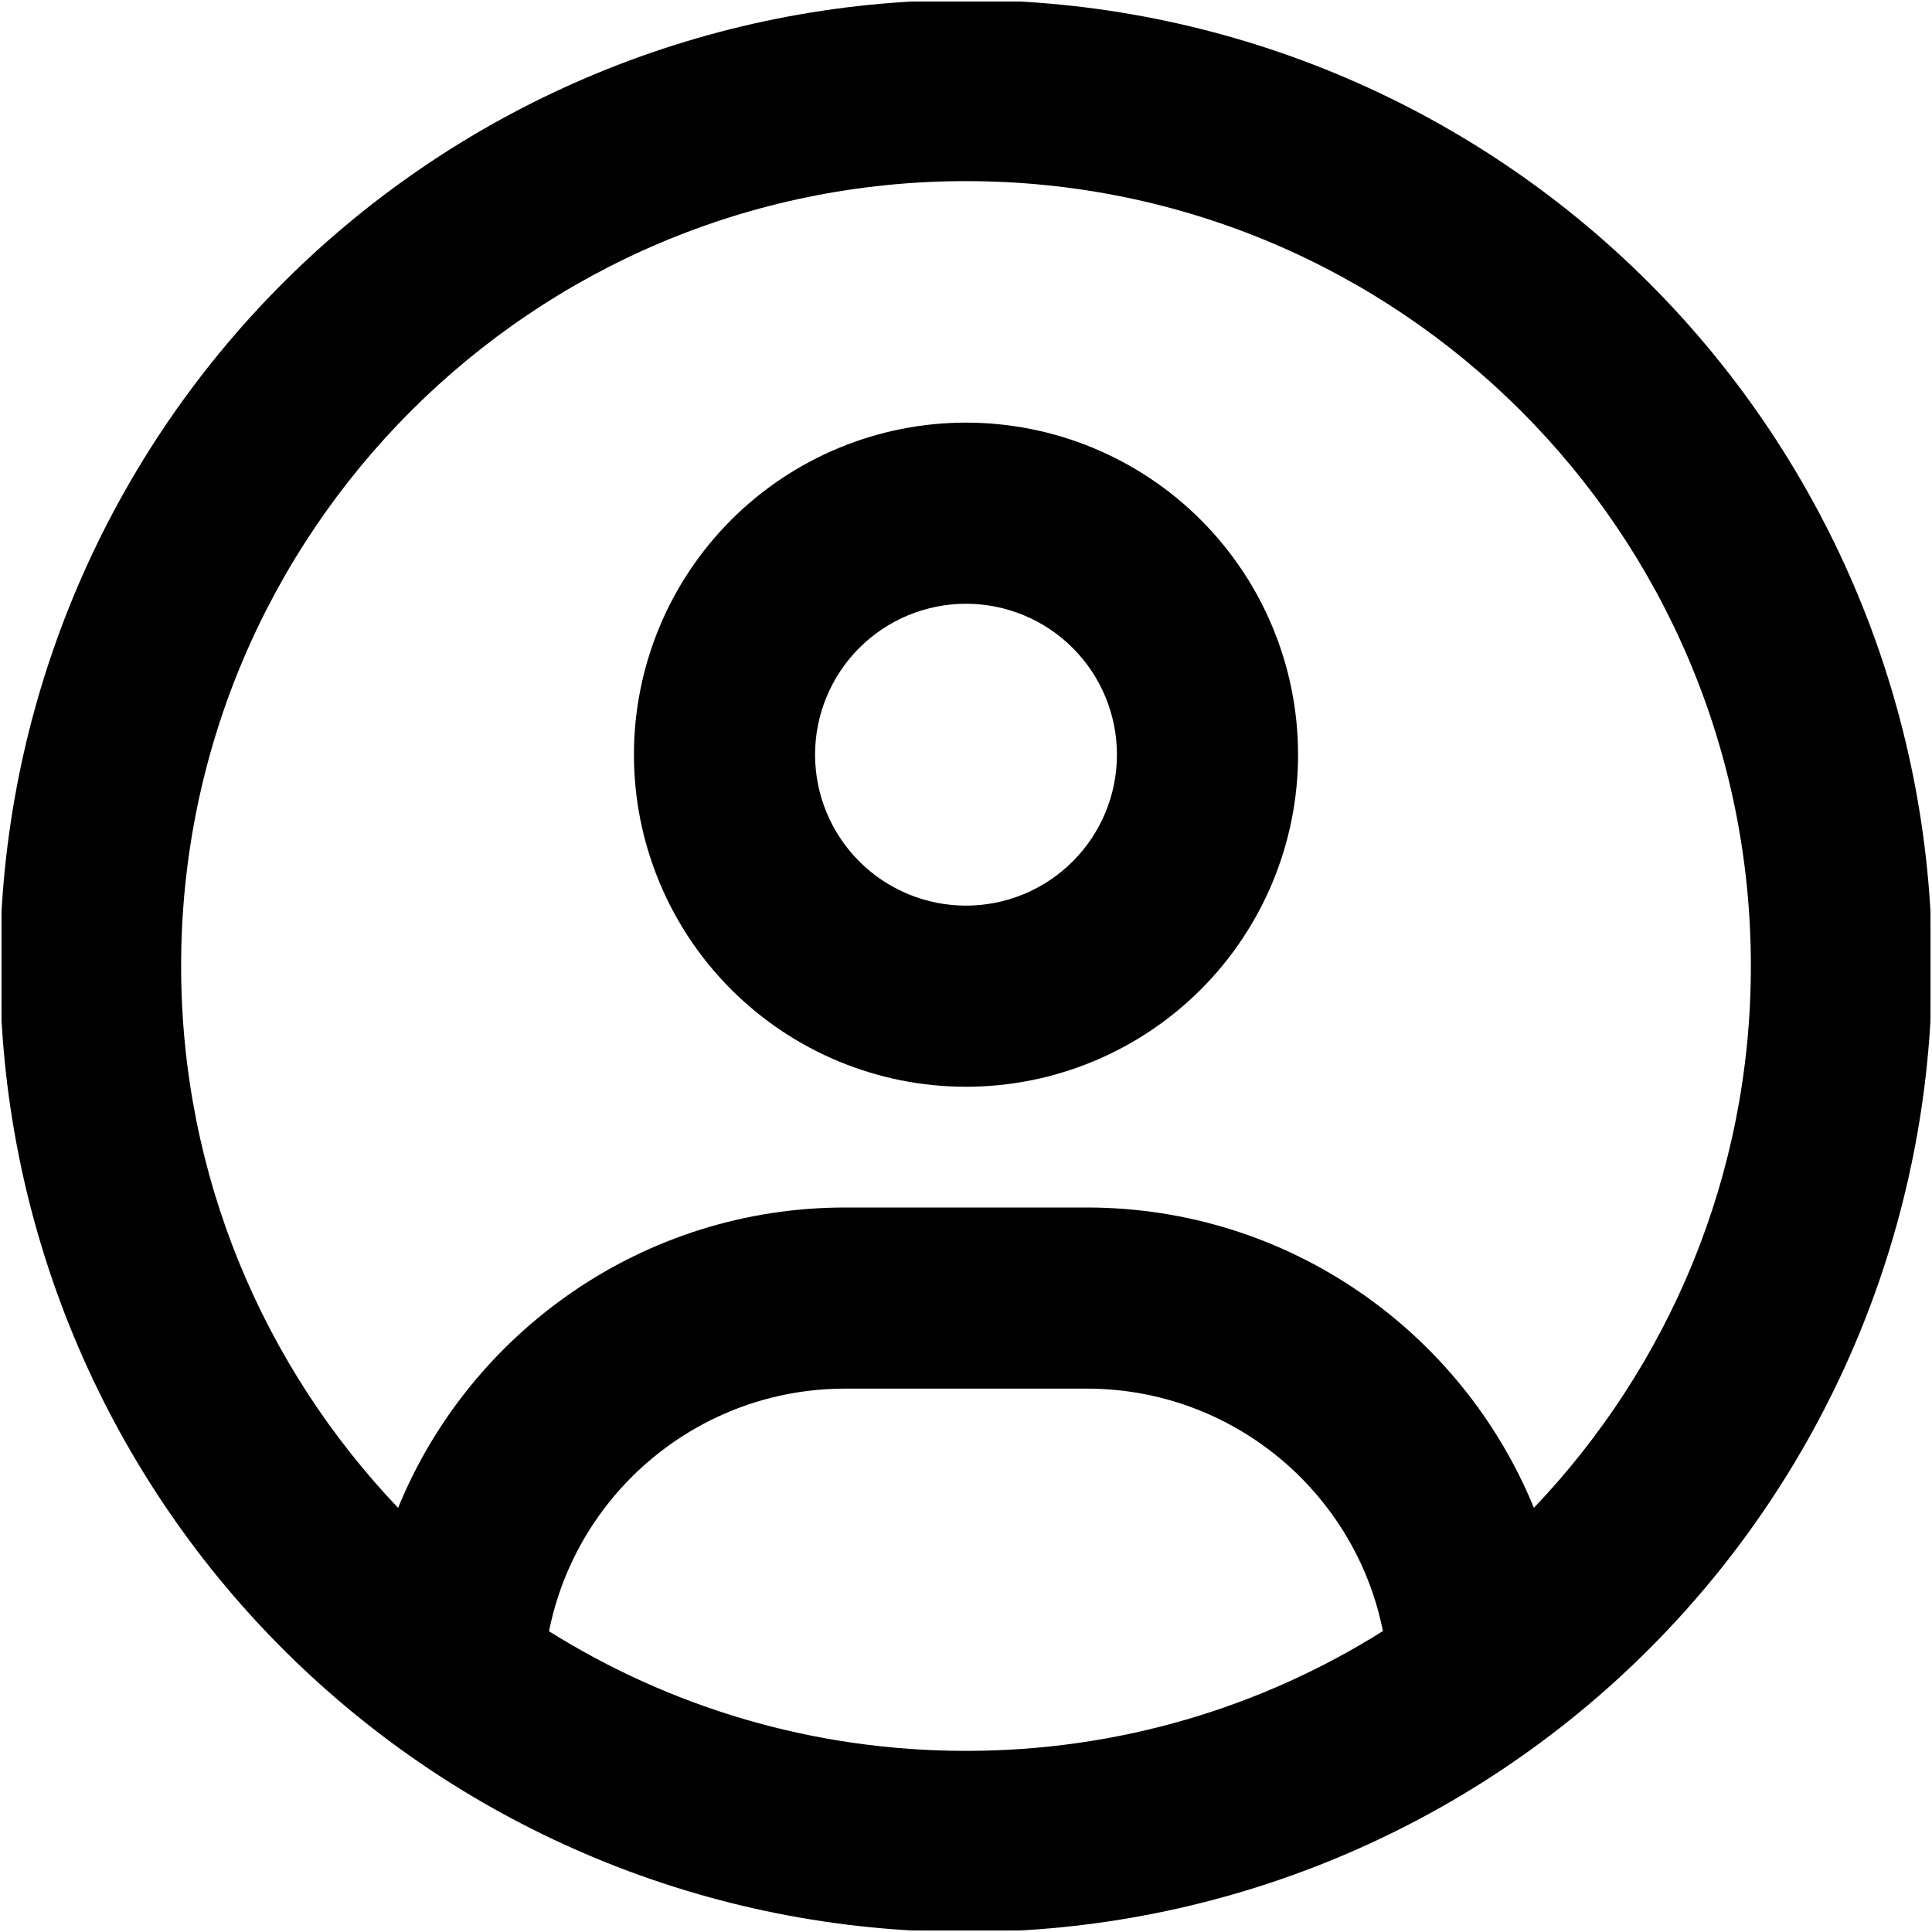 <svg width="512" height="512" viewBox="0 0 512 512" fill="none" xmlns="http://www.w3.org/2000/svg">
<g clip-path="url(#clip0_3932_10122)">
<mask id="mask0_3932_10122" style="mask-type:luminance" maskUnits="userSpaceOnUse" x="0" y="0" width="512" height="512">
<path d="M512 0H0V512H512V0Z" fill="white"/>
</mask>
<g mask="url(#mask0_3932_10122)">
<mask id="mask1_3932_10122" style="mask-type:luminance" maskUnits="userSpaceOnUse" x="0" y="0" width="512" height="512">
<path d="M512 0H0V512H512V0Z" fill="white"/>
</mask>
<g mask="url(#mask1_3932_10122)">
<mask id="mask2_3932_10122" style="mask-type:luminance" maskUnits="userSpaceOnUse" x="0" y="0" width="512" height="512">
<path d="M512 0H0V512H512V0Z" fill="white"/>
</mask>
<g mask="url(#mask2_3932_10122)">
<mask id="mask3_3932_10122" style="mask-type:luminance" maskUnits="userSpaceOnUse" x="0" y="0" width="512" height="512">
<path d="M512 0H0V512H512V0Z" fill="white"/>
</mask>
<g mask="url(#mask3_3932_10122)">
<mask id="mask4_3932_10122" style="mask-type:luminance" maskUnits="userSpaceOnUse" x="0" y="0" width="512" height="512">
<path d="M512 0H0V512H512V0Z" fill="white"/>
</mask>
<g mask="url(#mask4_3932_10122)">
<mask id="mask5_3932_10122" style="mask-type:luminance" maskUnits="userSpaceOnUse" x="0" y="0" width="512" height="512">
<path d="M512 0H0V512H512V0Z" fill="white"/>
</mask>
<g mask="url(#mask5_3932_10122)">
<mask id="mask6_3932_10122" style="mask-type:luminance" maskUnits="userSpaceOnUse" x="0" y="0" width="512" height="512">
<path d="M512 0H0V512H512V0Z" fill="white"/>
</mask>
<g mask="url(#mask6_3932_10122)">
<mask id="mask7_3932_10122" style="mask-type:luminance" maskUnits="userSpaceOnUse" x="0" y="0" width="512" height="512">
<path d="M512 0H0V512H512V0Z" fill="white"/>
</mask>
<g mask="url(#mask7_3932_10122)">
<mask id="mask8_3932_10122" style="mask-type:luminance" maskUnits="userSpaceOnUse" x="0" y="0" width="512" height="512">
<path d="M512 0H0V512H512V0Z" fill="white"/>
</mask>
<g mask="url(#mask8_3932_10122)">
<mask id="mask9_3932_10122" style="mask-type:luminance" maskUnits="userSpaceOnUse" x="0" y="0" width="512" height="512">
<path d="M512 0H0V512H512V0Z" fill="white"/>
</mask>
<g mask="url(#mask9_3932_10122)">
<mask id="mask10_3932_10122" style="mask-type:luminance" maskUnits="userSpaceOnUse" x="0" y="0" width="512" height="512">
<path d="M512 0H0V512H512V0Z" fill="white"/>
</mask>
<g mask="url(#mask10_3932_10122)">
<mask id="mask11_3932_10122" style="mask-type:luminance" maskUnits="userSpaceOnUse" x="0" y="0" width="512" height="512">
<path d="M512 0H0V512H512V0Z" fill="white"/>
</mask>
<g mask="url(#mask11_3932_10122)">
<mask id="mask12_3932_10122" style="mask-type:luminance" maskUnits="userSpaceOnUse" x="0" y="0" width="512" height="512">
<path d="M512 0H0V512H512V0Z" fill="white"/>
</mask>
<g mask="url(#mask12_3932_10122)">
<mask id="mask13_3932_10122" style="mask-type:luminance" maskUnits="userSpaceOnUse" x="0" y="0" width="512" height="512">
<path d="M512 0H0V512H512V0Z" fill="white"/>
</mask>
<g mask="url(#mask13_3932_10122)">
<path d="M406.5 399.6C387.4 352.9 341.5 320 288 320H224C170.5 320 124.6 352.9 105.5 399.6C69.9 362.2 48 311.7 48 256C48 141.1 141.1 48 256 48C370.9 48 464 141.1 464 256C464 311.7 442.1 362.2 406.5 399.6ZM366.4 432.3C334.4 452.4 296.6 464 256 464C215.4 464 177.6 452.4 145.5 432.3C152.8 395.6 185.2 368 224 368H288C326.8 368 359.2 395.6 366.5 432.3H366.4ZM256 512C323.895 512 389.01 485.029 437.019 437.019C485.029 389.01 512 323.895 512 256C512 188.105 485.029 122.99 437.019 74.981C389.01 26.971 323.895 0 256 0C188.105 0 122.99 26.971 74.981 74.981C26.971 122.99 0 188.105 0 256C0 323.895 26.971 389.01 74.981 437.019C122.99 485.029 188.105 512 256 512ZM256 240C245.391 240 235.217 235.786 227.716 228.284C220.214 220.783 216 210.609 216 200C216 189.391 220.214 179.217 227.716 171.716C235.217 164.214 245.391 160 256 160C266.609 160 276.783 164.214 284.284 171.716C291.786 179.217 296 189.391 296 200C296 210.609 291.786 220.783 284.284 228.284C276.783 235.786 266.609 240 256 240ZM168 200C168 223.339 177.271 245.722 193.775 262.225C210.278 278.729 232.661 288 256 288C279.339 288 301.722 278.729 318.225 262.225C334.729 245.722 344 223.339 344 200C344 176.661 334.729 154.278 318.225 137.775C301.722 121.271 279.339 112 256 112C232.661 112 210.278 121.271 193.775 137.775C177.271 154.278 168 176.661 168 200Z" fill="black"/>
</g>
</g>
</g>
</g>
</g>
</g>
</g>
</g>
</g>
</g>
</g>
</g>
</g>
</g>
</g>
<defs>
<clipPath id="clip0_3932_10122">
<rect width="512" height="512" fill="white"/>
</clipPath>
</defs>
</svg>
